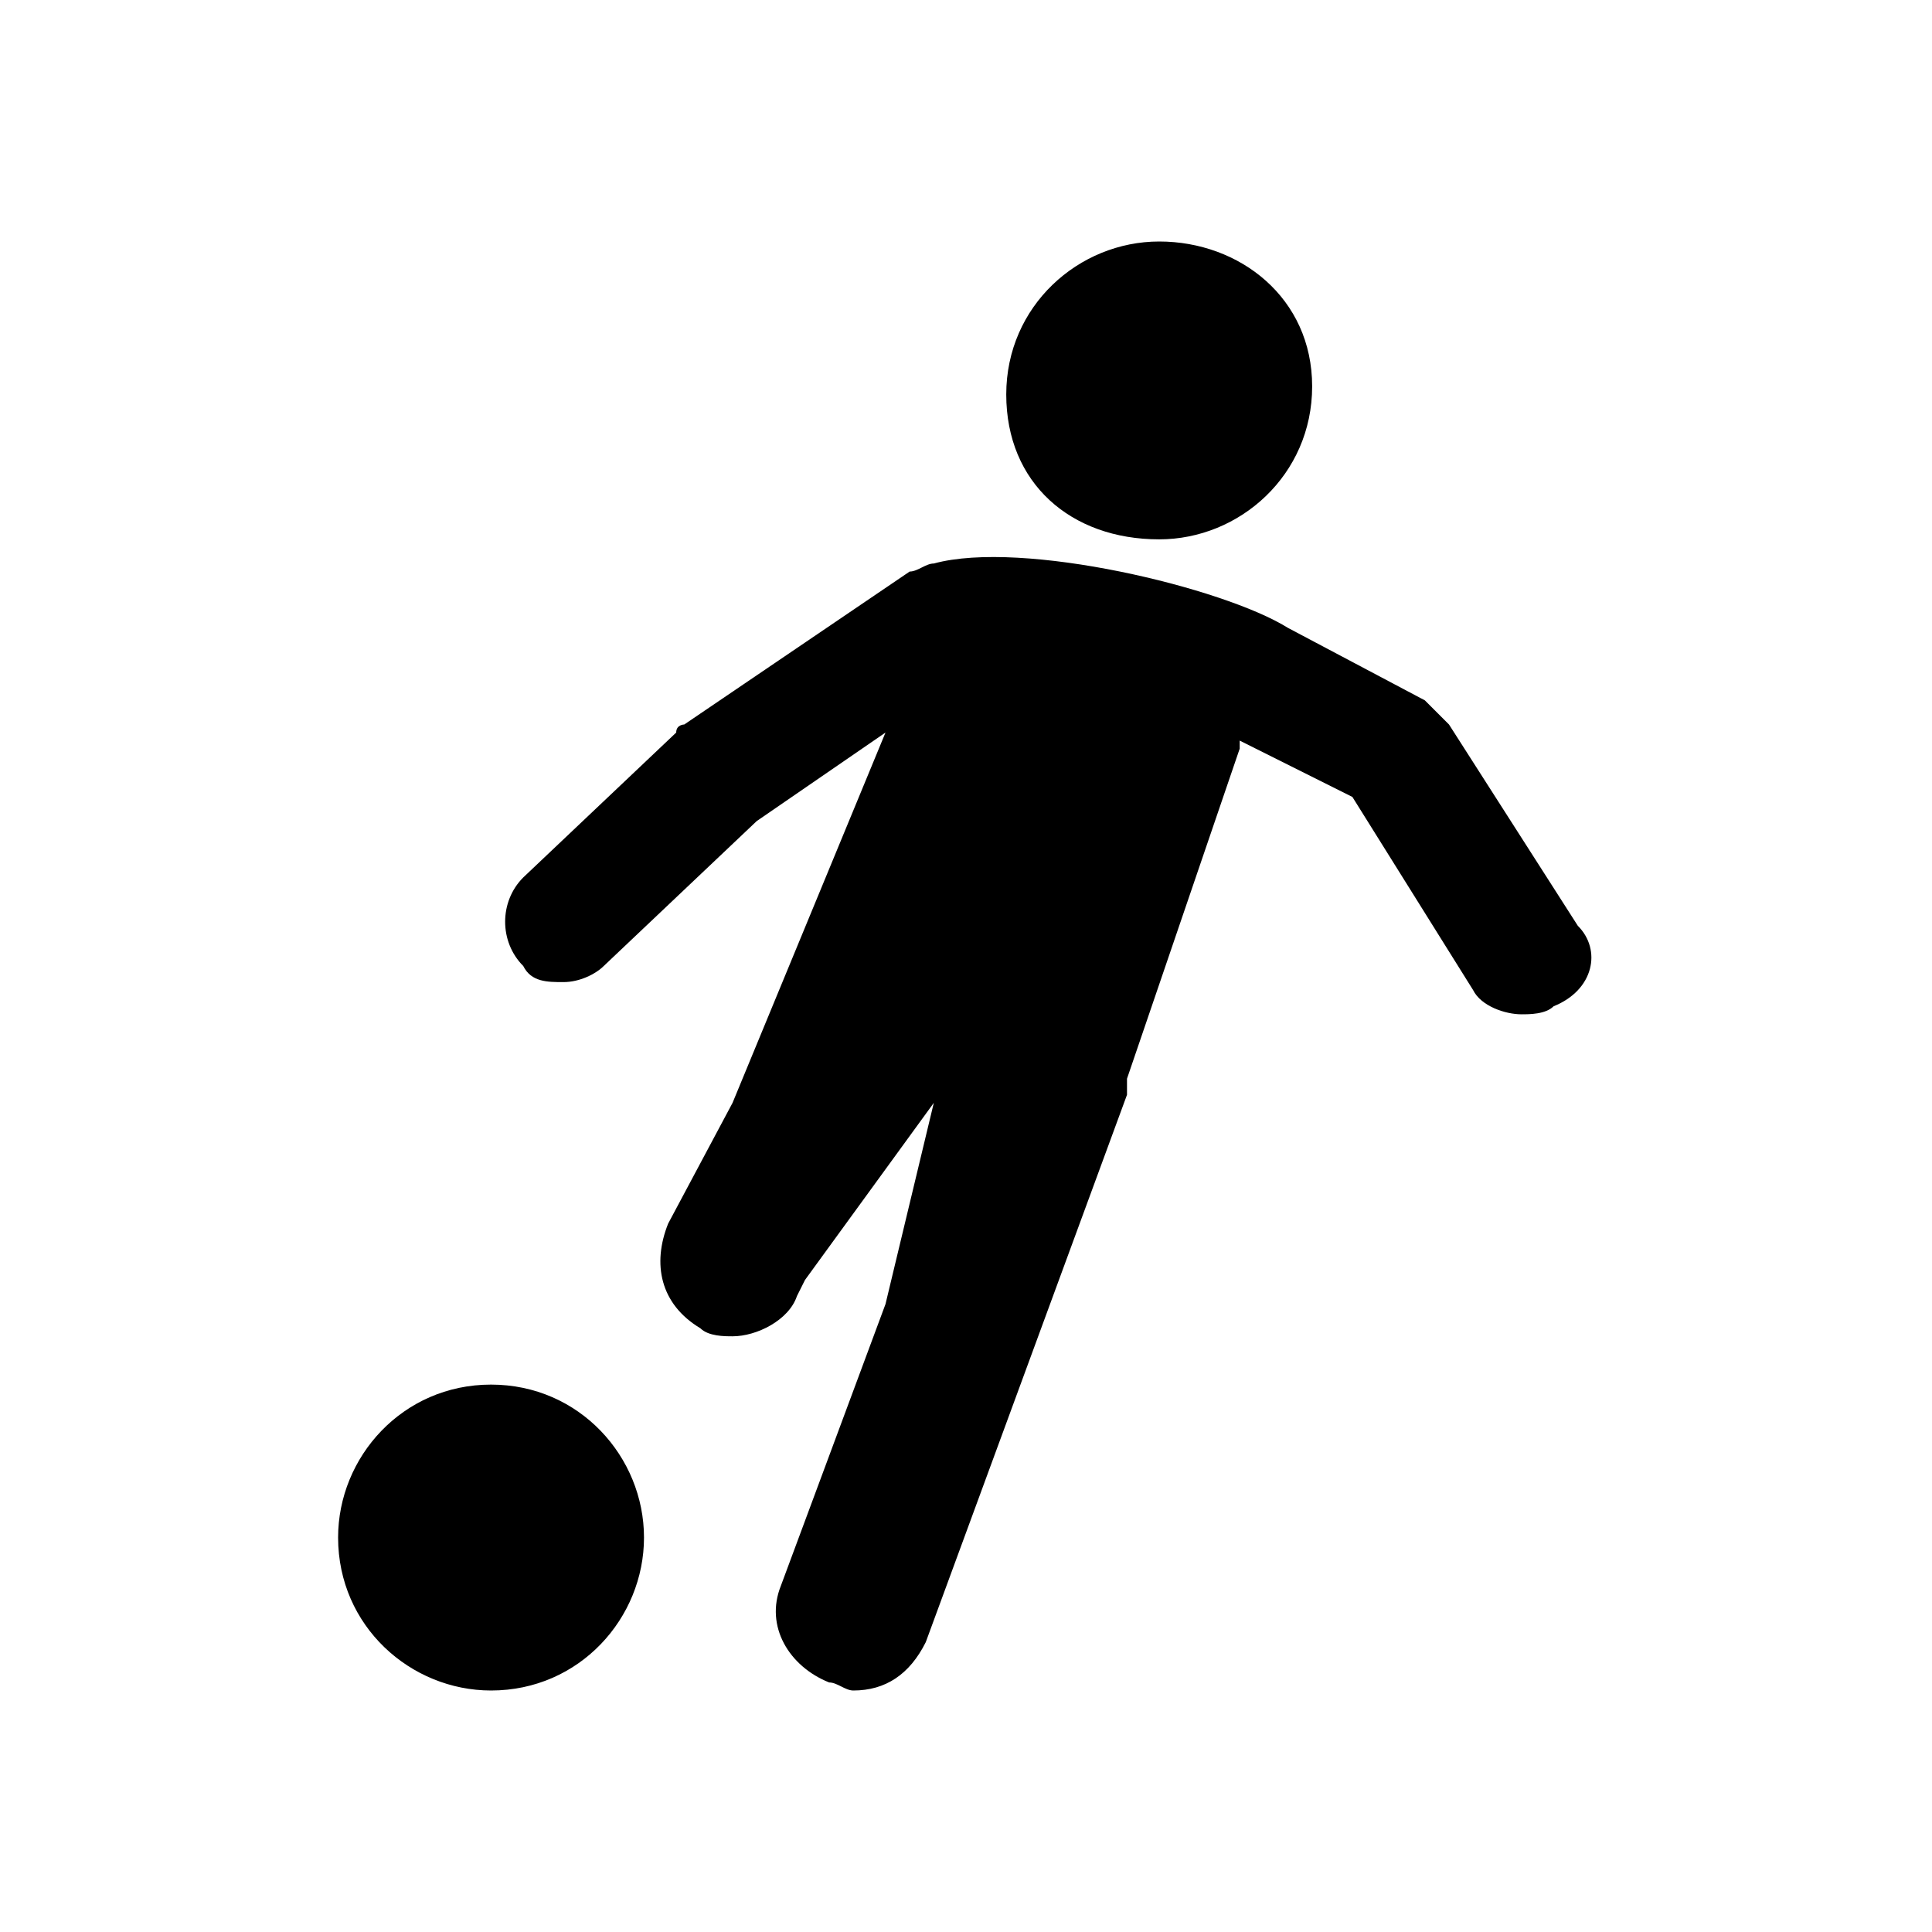 <?xml version="1.0" encoding="utf-8"?>
<!-- Generator: Adobe Illustrator 18.0.0, SVG Export Plug-In . SVG Version: 6.00 Build 0)  -->
<!DOCTYPE svg PUBLIC "-//W3C//DTD SVG 1.1//EN" "http://www.w3.org/Graphics/SVG/1.1/DTD/svg11.dtd">
<svg version="1.1" id="Layer_1" xmlns="http://www.w3.org/2000/svg" xmlns:xlink="http://www.w3.org/1999/xlink" x="0px" y="0px"
	 viewBox="0 0 24 24" enable-background="new 0 0 24 24" xml:space="preserve">
<g>
	<path d="M8,19.1c0,1-0.8,1.9-1.9,1.9c-1,0-1.9-0.8-1.9-1.9c0-1,0.8-1.9,1.9-1.9C7.2,17.2,8,18.1,8,19.1L8,19.1z M14.4,6.7
		c1,0,1.9-0.8,1.9-1.9S15.4,3,14.4,3c-1,0-1.9,0.8-1.9,1.9S13.3,6.7,14.4,6.7L14.4,6.7z M19.6,11.5L18,9c-0.1-0.1-0.2-0.2-0.3-0.3
		L16,7.8c-0.8-0.5-3.3-1.1-4.4-0.8c0,0,0,0,0,0c-0.1,0-0.2,0.1-0.3,0.1L8.5,9c0,0-0.1,0-0.1,0.1l-1.9,1.8c-0.3,0.3-0.3,0.8,0,1.1
		c0.1,0.2,0.3,0.2,0.5,0.2c0.2,0,0.4-0.1,0.5-0.2l1.9-1.8L11,9.1l-1.9,4.6l-0.8,1.5c-0.2,0.5-0.1,1,0.4,1.3c0.1,0.1,0.3,0.1,0.4,0.1
		c0.3,0,0.7-0.2,0.8-0.5l0.1-0.2l0,0l1.6-2.2L11,16.2l-1.3,3.5c-0.2,0.5,0.1,1,0.6,1.2c0.1,0,0.2,0.1,0.3,0.1c0.4,0,0.7-0.2,0.9-0.6
		l2.5-6.8c0-0.1,0-0.1,0-0.2l1.4-4.1c0,0,0,0,0-0.1l1.4,0.7l1.5,2.4c0.1,0.2,0.4,0.3,0.6,0.3c0.1,0,0.3,0,0.4-0.1
		C19.8,12.3,19.9,11.8,19.6,11.5L19.6,11.5z M19.6,11.5"/>
</g>
</svg>
